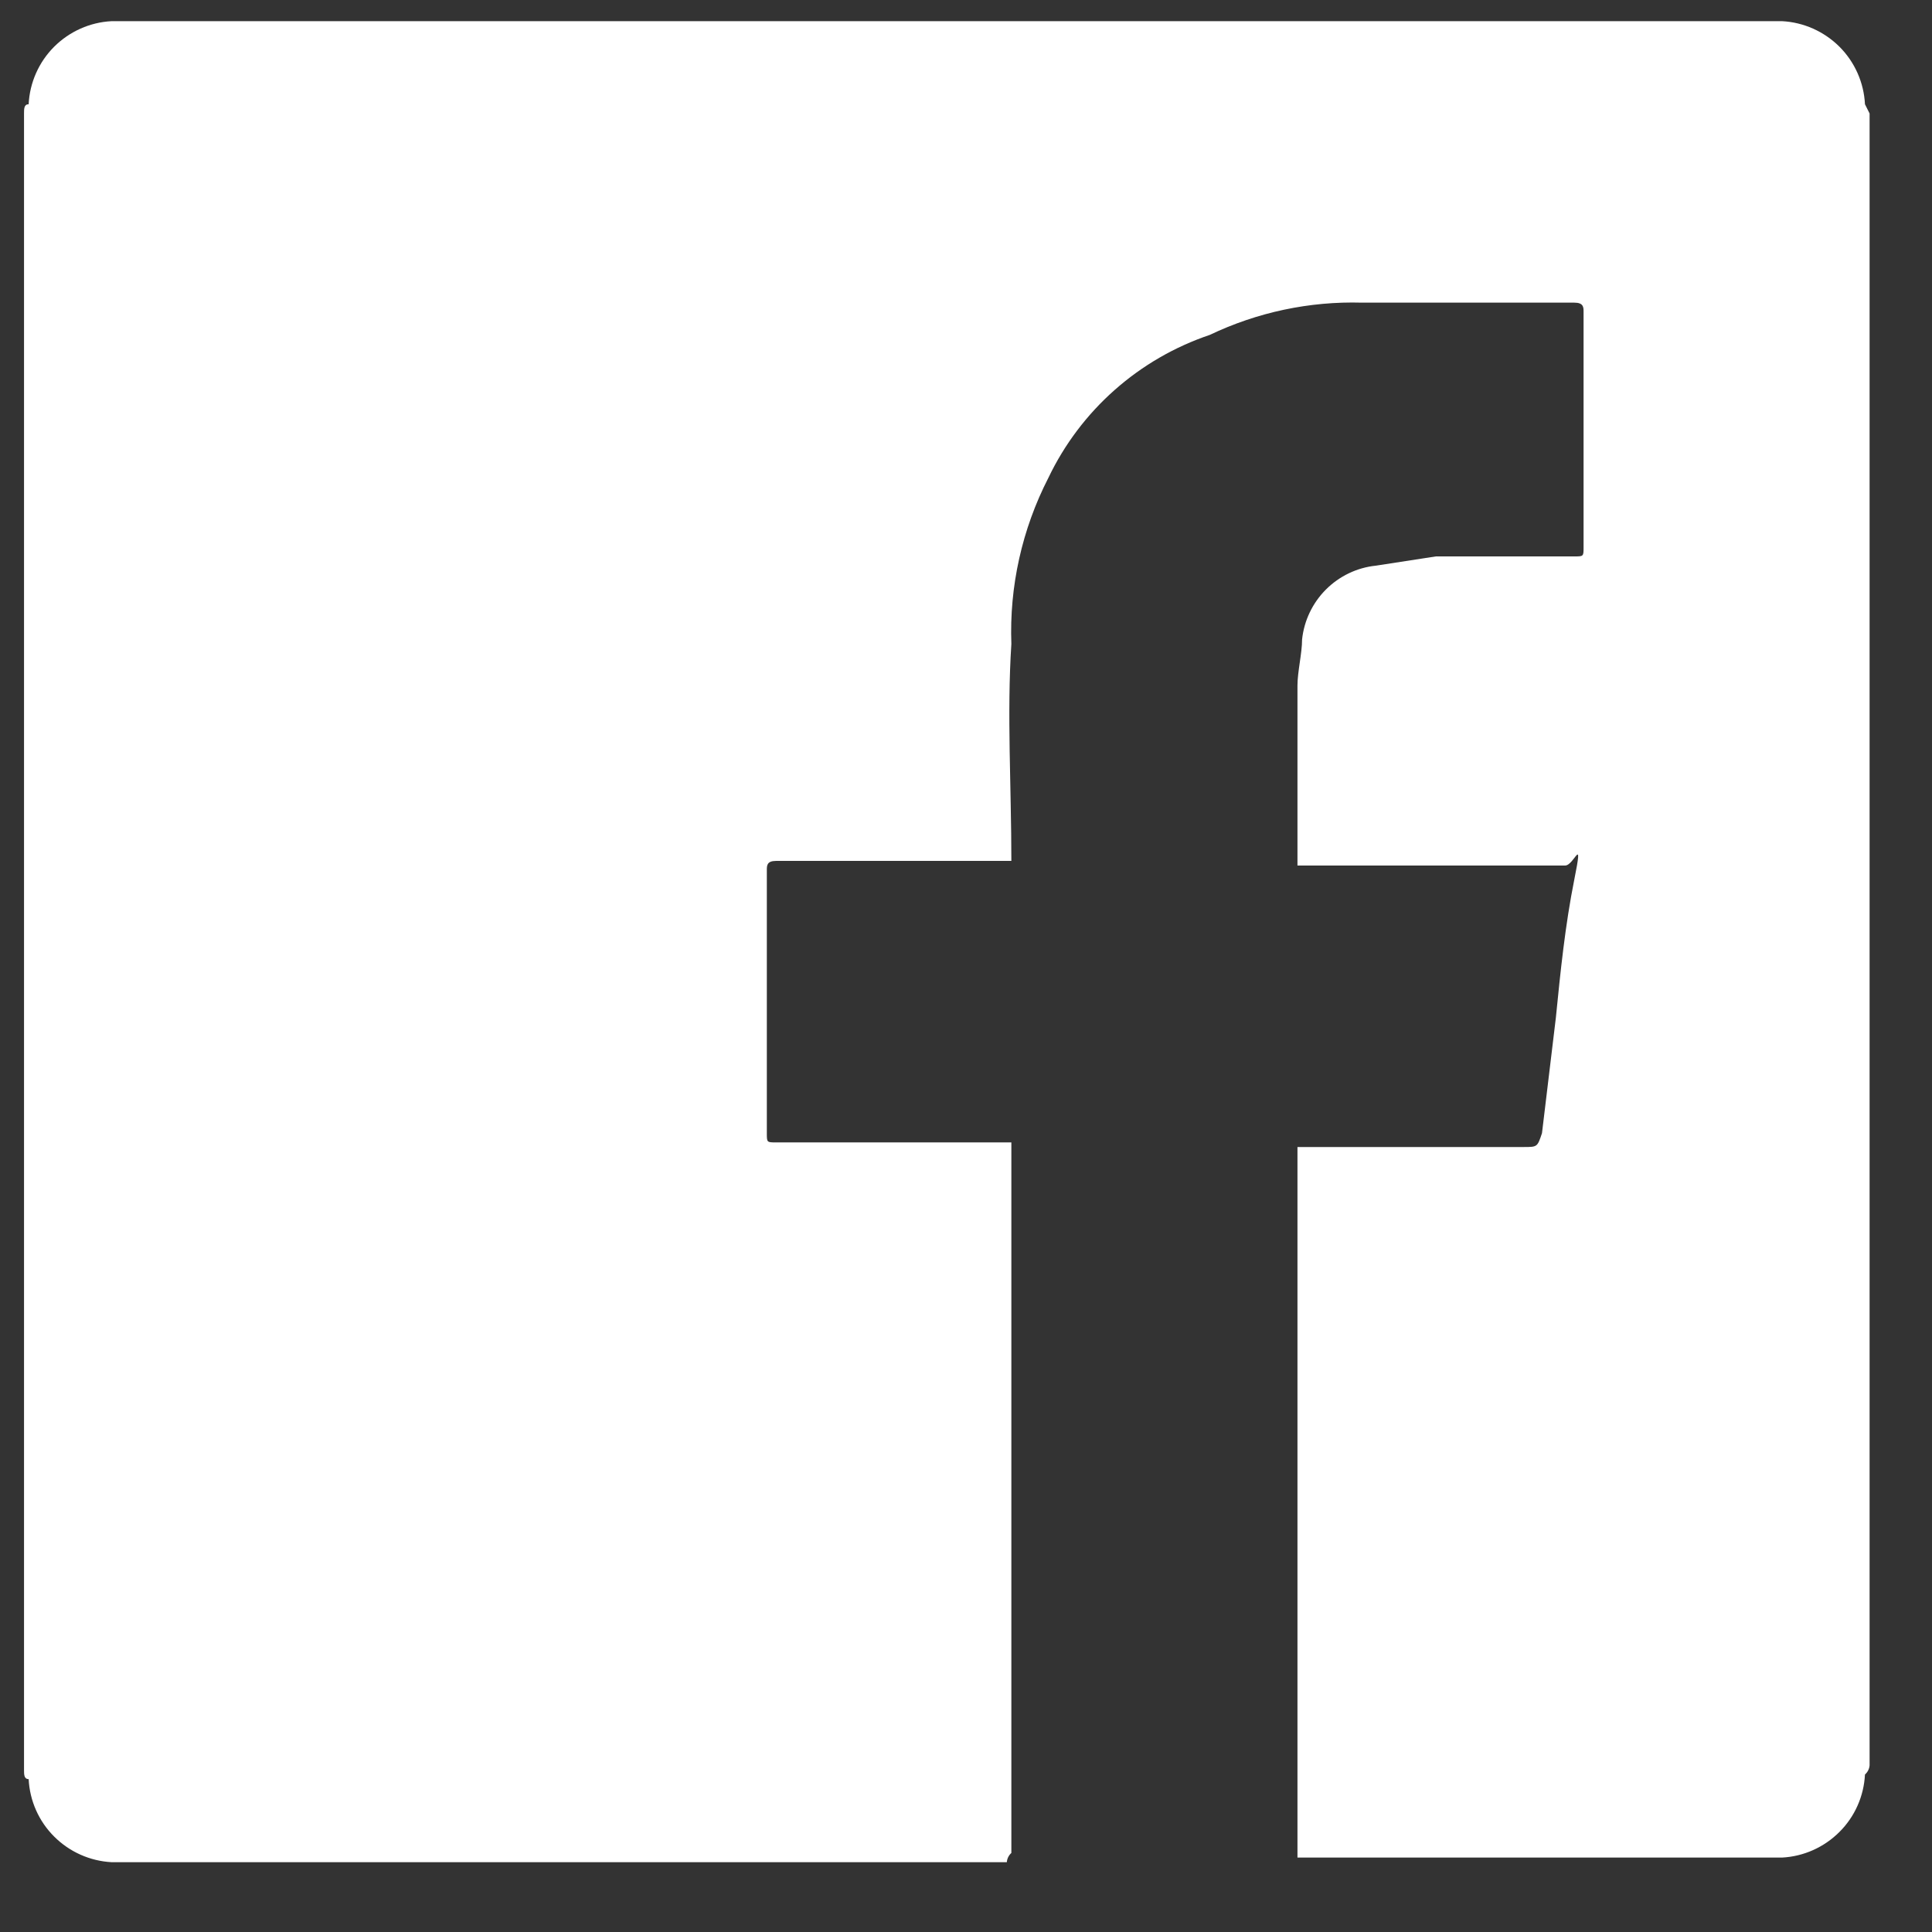 <svg width="23" height="23" viewBox="0 0 23 23" fill="none" xmlns="http://www.w3.org/2000/svg">
<rect x="0" y="0" width="23" height="23" fill="#333333" stroke="none"/>
<path d="M22.257 1.351V21.015C22.254 21.058 22.234 21.097 22.202 21.125C22.189 21.383 22.081 21.627 21.898 21.809C21.715 21.992 21.471 22.101 21.214 22.114H15.446V13.655H18.138C18.302 13.655 18.302 13.655 18.357 13.49L18.522 12.117C18.577 11.567 18.632 11.018 18.742 10.469C18.852 9.919 18.742 10.304 18.632 10.304H15.446V8.162C15.446 7.997 15.501 7.777 15.501 7.612C15.525 7.388 15.625 7.178 15.785 7.018C15.945 6.858 16.155 6.757 16.38 6.734L17.094 6.624H18.742C18.852 6.624 18.852 6.624 18.852 6.514V3.712C18.852 3.658 18.852 3.603 18.742 3.603H16.215C15.589 3.585 14.968 3.717 14.402 3.987C13.984 4.128 13.599 4.351 13.268 4.644C12.938 4.936 12.67 5.292 12.48 5.69C12.167 6.301 12.015 6.981 12.04 7.667C11.986 8.491 12.04 9.37 12.04 10.249H9.239C9.129 10.249 9.129 10.304 9.129 10.359V13.49C9.129 13.6 9.129 13.6 9.239 13.6H12.04V22.059C12.009 22.087 11.989 22.126 11.986 22.169H1.329C1.071 22.155 0.828 22.047 0.645 21.864C0.462 21.682 0.354 21.438 0.341 21.18C0.286 21.18 0.286 21.125 0.286 21.07V1.351C0.286 1.296 0.286 1.241 0.341 1.241C0.354 0.983 0.462 0.739 0.645 0.556C0.828 0.374 1.071 0.265 1.329 0.252H21.214C21.471 0.265 21.715 0.374 21.898 0.556C22.081 0.739 22.189 0.983 22.202 1.241L22.257 1.351Z" fill="white"/>
</svg>
